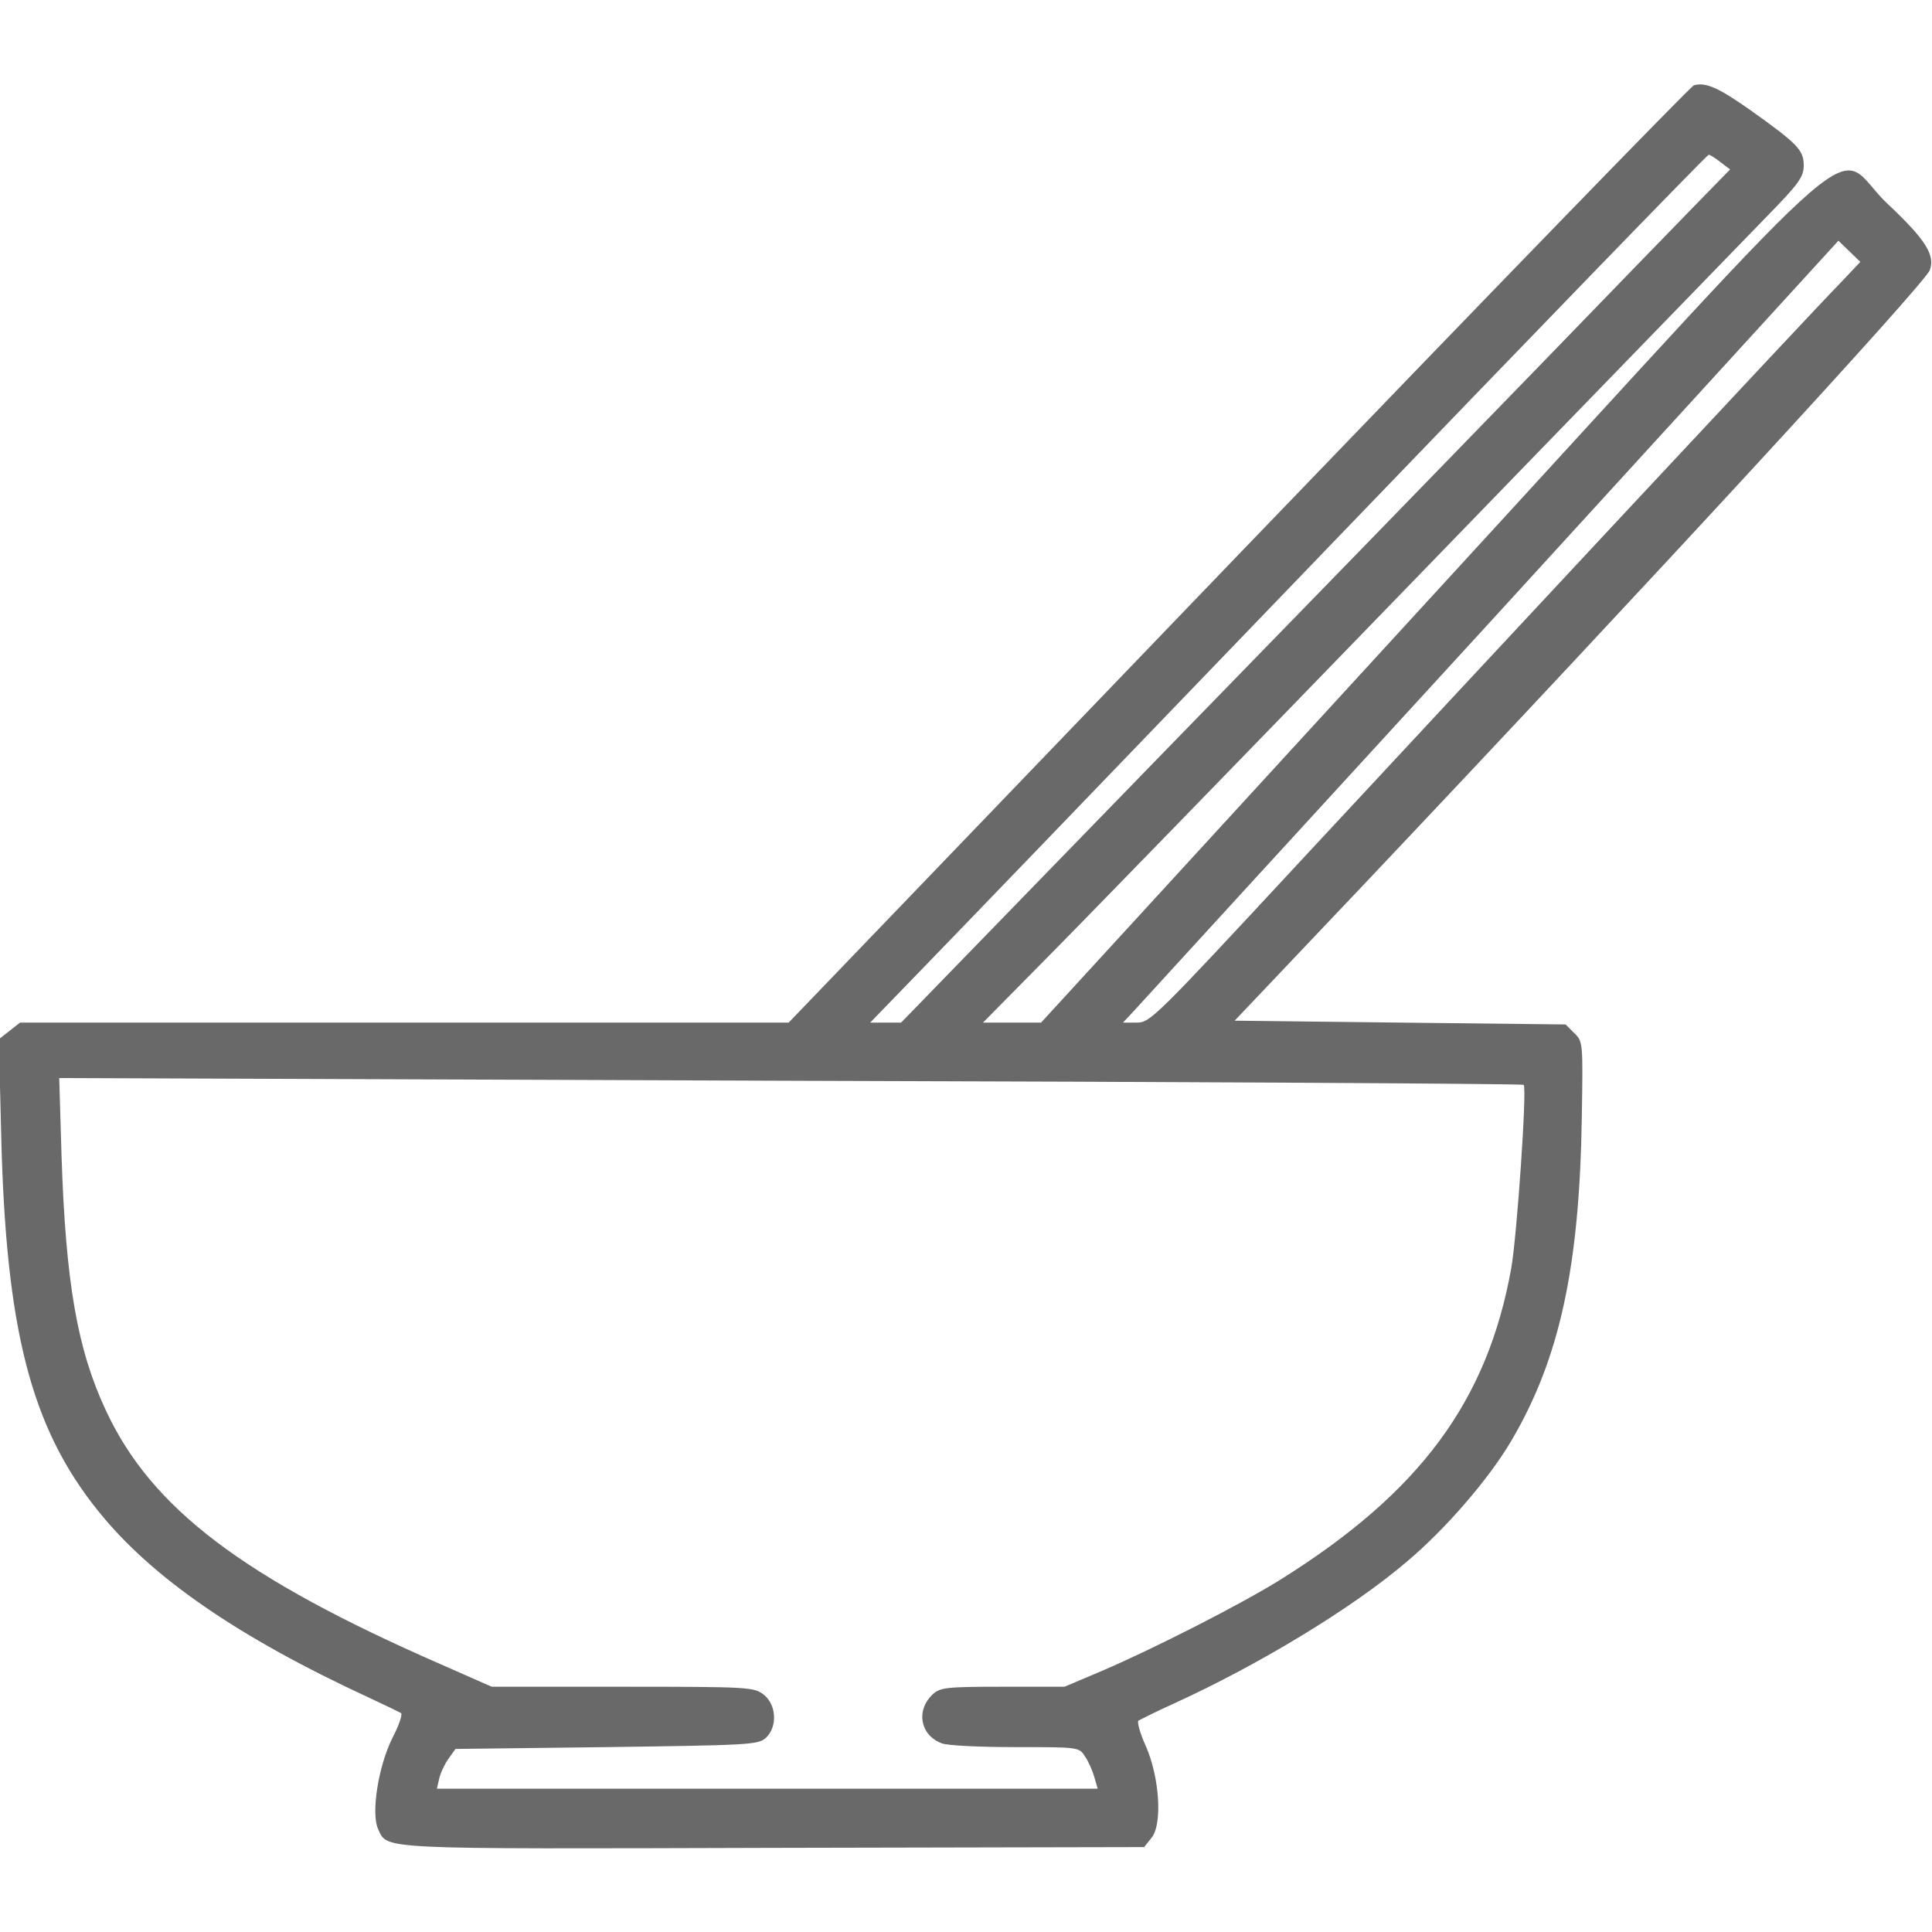 <svg width="20" height="20" viewBox="0 0 20 20" fill="none" xmlns="http://www.w3.org/2000/svg">
<g clip-path="url(#clip0_342_665)">
<path d="M17.535 0.883C17.5 0.895 15.379 3.082 12.82 5.742L8.164 10.586H4.184H0.207L0.098 10.672L-0.012 10.758L0.012 11.734C0.059 13.762 0.32 14.777 1.016 15.641C1.566 16.328 2.465 16.949 3.828 17.578C3.988 17.652 4.133 17.723 4.152 17.734C4.168 17.75 4.129 17.863 4.062 17.992C3.914 18.289 3.84 18.777 3.914 18.934C4.016 19.148 3.859 19.141 8 19.129L11.844 19.121L11.922 19.023C12.035 18.883 12.004 18.395 11.859 18.07C11.801 17.941 11.77 17.828 11.785 17.812C11.805 17.801 11.965 17.719 12.148 17.637C13.039 17.23 14.004 16.645 14.566 16.164C14.965 15.828 15.41 15.312 15.641 14.922C16.145 14.07 16.352 13.117 16.375 11.555C16.387 10.797 16.387 10.781 16.297 10.695L16.207 10.605L14.496 10.586L12.781 10.566L14.133 9.141C17.105 6 19.918 2.945 19.977 2.797C20.035 2.641 19.934 2.48 19.539 2.109C18.941 1.547 19.555 1.02 14.824 6.172L10.777 10.586H10.477H10.176L10.766 9.988C11.09 9.664 12.828 7.875 14.629 6.016C16.43 4.156 18.078 2.461 18.289 2.242C18.625 1.898 18.672 1.832 18.672 1.711C18.672 1.555 18.609 1.488 18.121 1.141C17.793 0.91 17.66 0.848 17.535 0.883ZM17.812 1.68L17.91 1.754L17.574 2.098C17.391 2.285 16.652 3.047 15.934 3.789C15.215 4.531 13.434 6.363 11.977 7.859L9.328 10.586H9.168H9.008L9.379 10.203C9.582 9.996 11.531 7.973 13.707 5.711C15.879 3.453 17.672 1.602 17.688 1.602C17.703 1.602 17.758 1.637 17.812 1.68ZM19.051 2.93C18.777 3.207 15.375 6.855 13.426 8.953C11.965 10.527 11.906 10.586 11.77 10.586H11.625L11.727 10.477C11.781 10.418 13.445 8.598 15.43 6.434L19.031 2.492L19.145 2.602L19.258 2.711L19.051 2.93ZM15.773 11.23C15.809 11.266 15.703 12.793 15.645 13.125C15.398 14.504 14.703 15.445 13.262 16.348C12.852 16.605 11.938 17.07 11.398 17.301L11.02 17.461H10.379C9.793 17.461 9.734 17.469 9.656 17.539C9.477 17.707 9.527 17.965 9.75 18.047C9.805 18.07 10.145 18.086 10.508 18.086C11.16 18.086 11.172 18.086 11.23 18.18C11.266 18.23 11.309 18.328 11.328 18.395L11.363 18.516H7.941H4.523L4.547 18.41C4.562 18.348 4.605 18.258 4.645 18.203L4.715 18.105L6.281 18.086C7.746 18.066 7.848 18.062 7.926 17.992C8.051 17.879 8.039 17.648 7.906 17.543C7.805 17.465 7.758 17.461 6.445 17.461H5.09L4.566 17.23C2.52 16.336 1.57 15.617 1.098 14.605C0.801 13.973 0.68 13.281 0.637 11.965L0.613 11.16L8.184 11.188C12.348 11.199 15.766 11.219 15.773 11.23Z" fill="#696969"/>
</g>
<defs>
<clipPath id="clip0_342_665">
<rect width="20" height="20" fill="white"/>
</clipPath>
</defs>
</svg>
